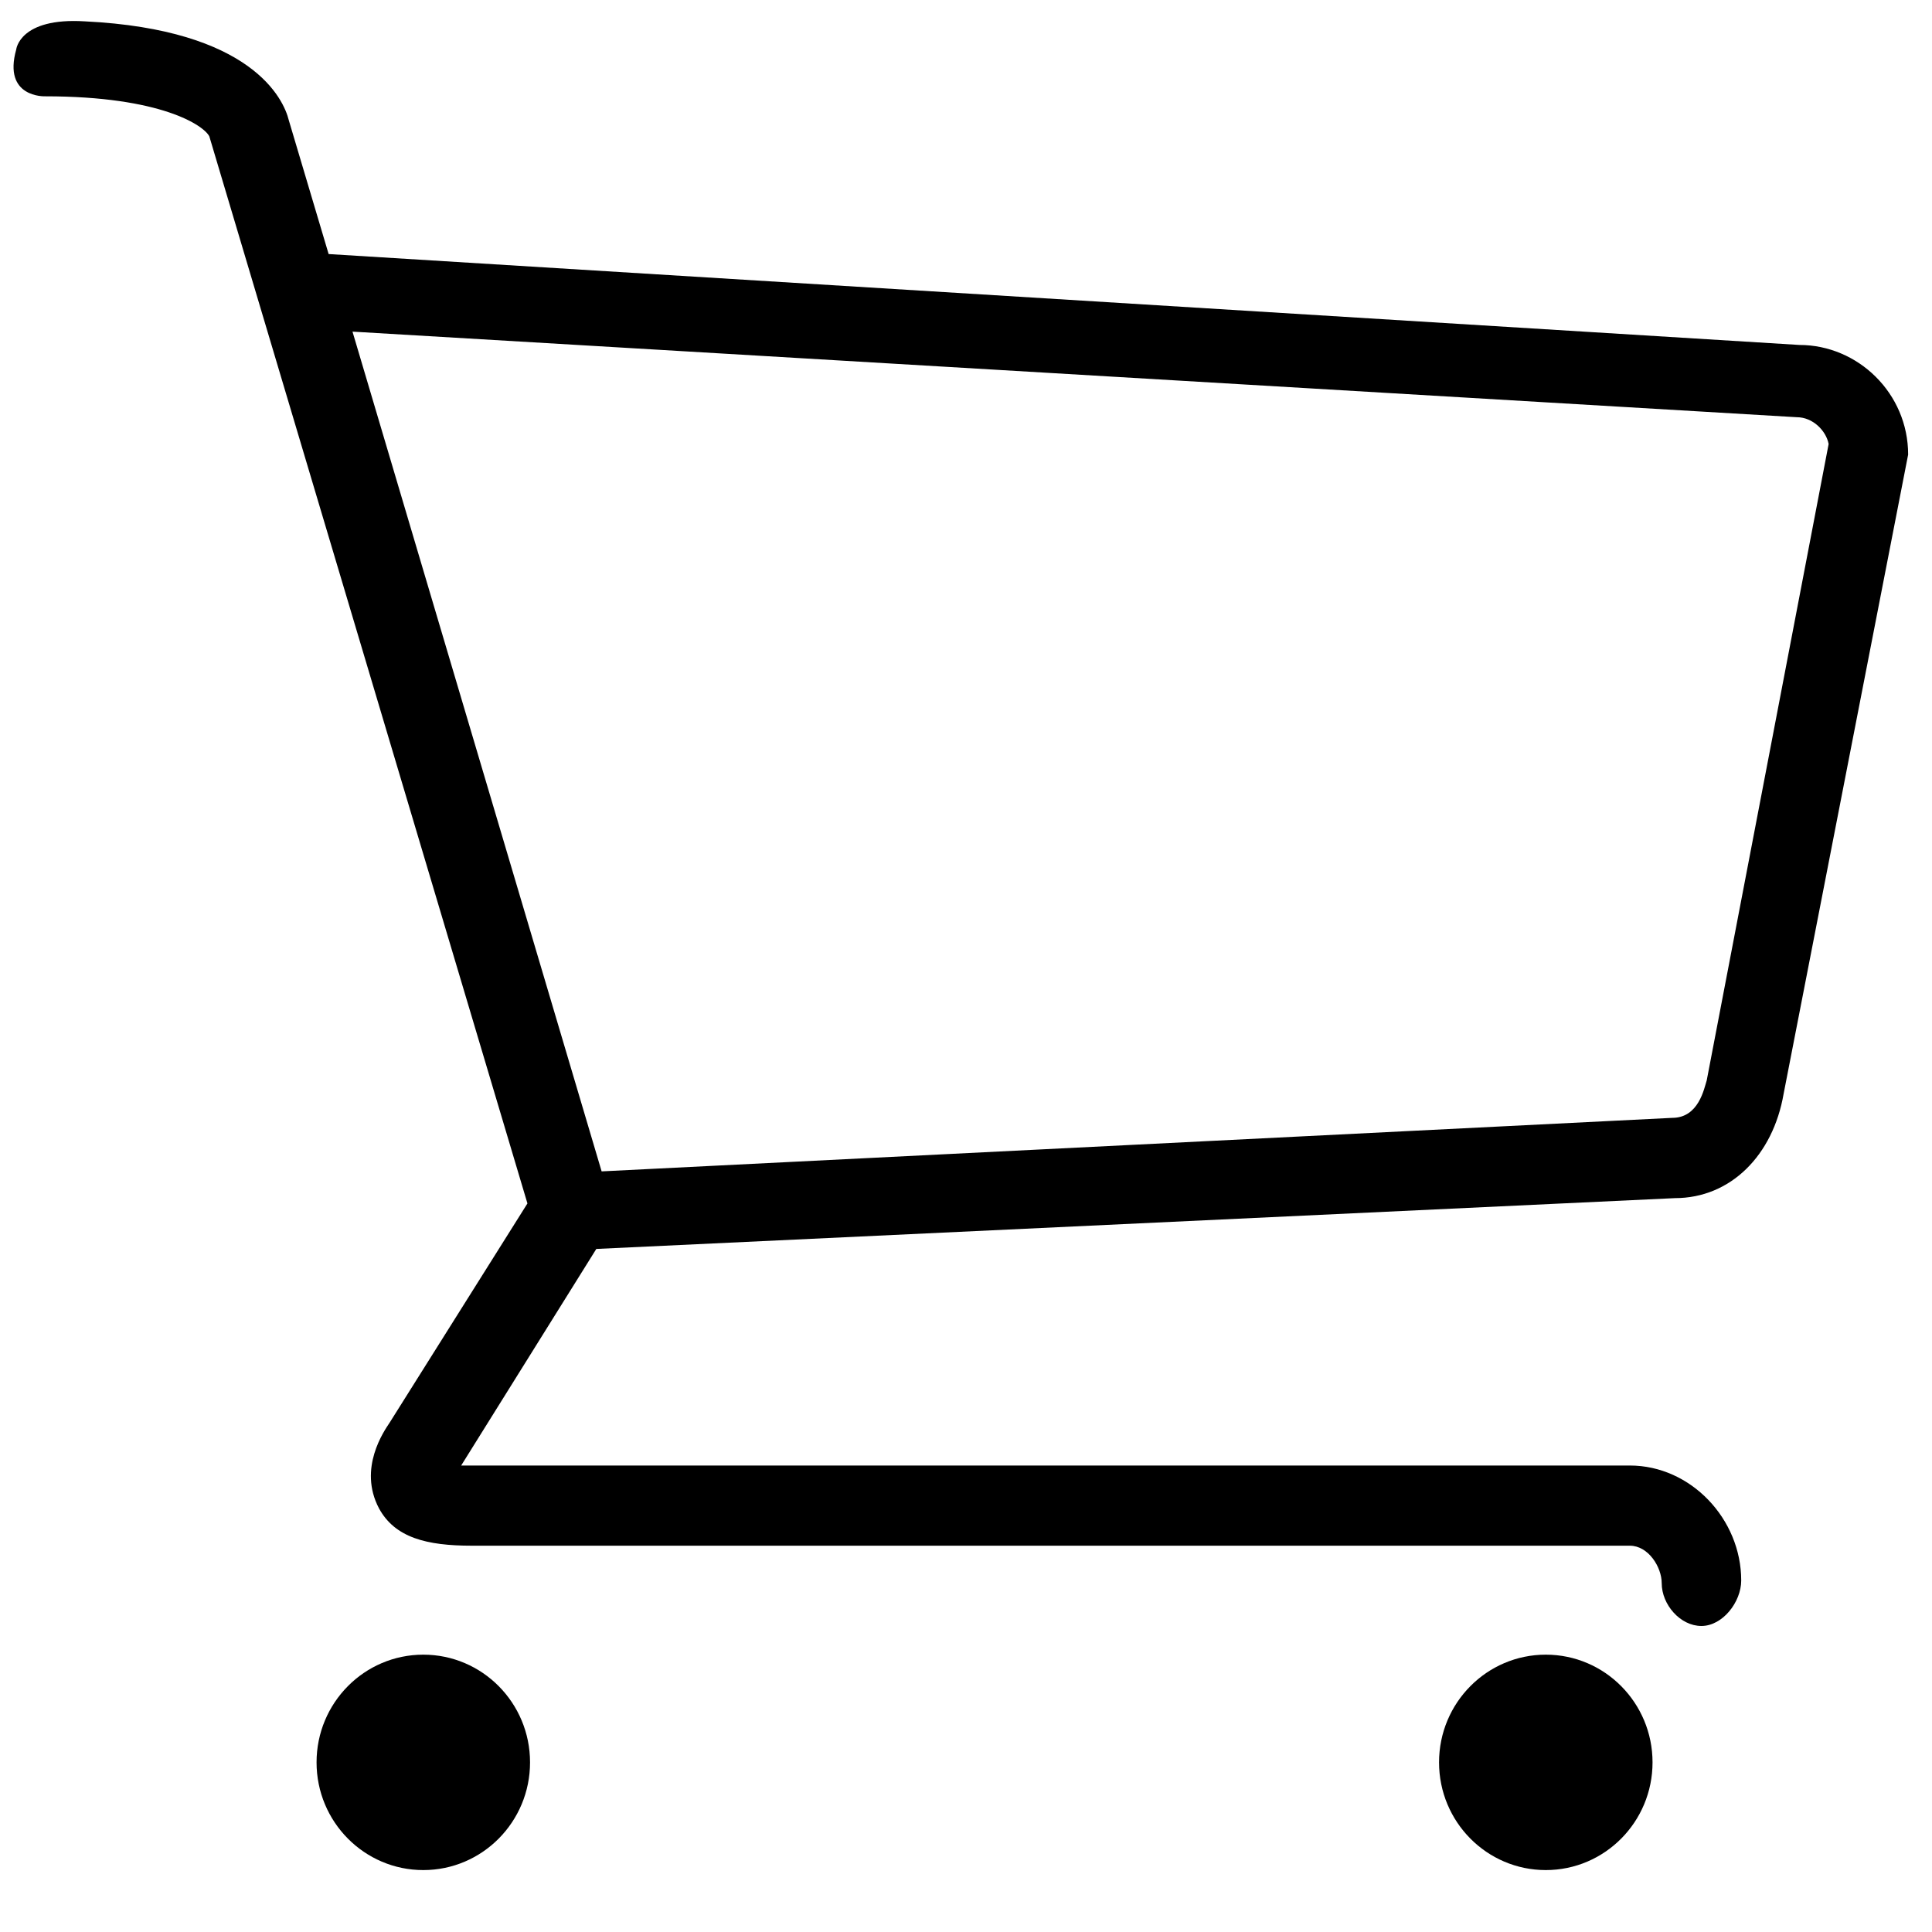 <?xml version="1.0" encoding="UTF-8"?>
<svg width="20px" height="20px" viewBox="0 0 20 20" version="1.1" xmlns="http://www.w3.org/2000/svg" xmlns:xlink="http://www.w3.org/1999/xlink">
    <!-- Generator: Sketch 44.1 (41455) - http://www.bohemiancoding.com/sketch -->
    <title>noun_158716_cc</title>
    <desc>Created with Sketch.</desc>
    <defs></defs>
    <g id="Page-1" stroke="none" stroke-width="1" fill="none" fill-rule="evenodd">
        <g id="my-safe-place" transform="translate(-1069, -43)" fill-rule="nonzero" fill="#000000">
            <g id="noun_158716_cc" transform="translate(1069, 43)">
                <ellipse id="Oval" cx="16.002" cy="18.244" rx="1.105" ry="1.115"></ellipse>
                <ellipse id="Oval" cx="4.382" cy="18.244" rx="1.105" ry="1.115"></ellipse>
                <path d="M19.753,4.706 L18.464,11.323 C18.354,11.96 17.915,12.403 17.339,12.403 L6.173,12.929 L4.774,15.171 L16.872,15.171 C17.503,15.171 18.025,15.725 18.025,16.361 C18.025,16.583 17.833,16.832 17.613,16.832 C17.394,16.832 17.202,16.611 17.202,16.389 C17.202,16.223 17.064,16.001 16.872,16.001 L4.883,16.001 C4.417,16.001 4.088,15.918 3.923,15.614 C3.704,15.199 3.978,14.811 4.033,14.728 L5.46,12.458 L2.167,1.412 C2.112,1.301 1.674,0.997 0.466,0.997 C0.466,0.997 0.027,1.014 0.168,0.512 C0.168,0.512 0.202,0.179 0.878,0.221 C2.606,0.305 2.936,1.024 2.99,1.246 L3.402,2.63 L18.628,3.571 C19.232,3.571 19.753,4.07 19.753,4.706 Z M18.93,4.596 C18.903,4.457 18.765,4.319 18.601,4.319 L3.649,3.433 L6.228,12.126 L17.311,11.572 C17.586,11.572 17.641,11.267 17.668,11.184 L18.93,4.596 Z" id="Shape"></path>
            </g>
        </g>
    </g>
</svg>